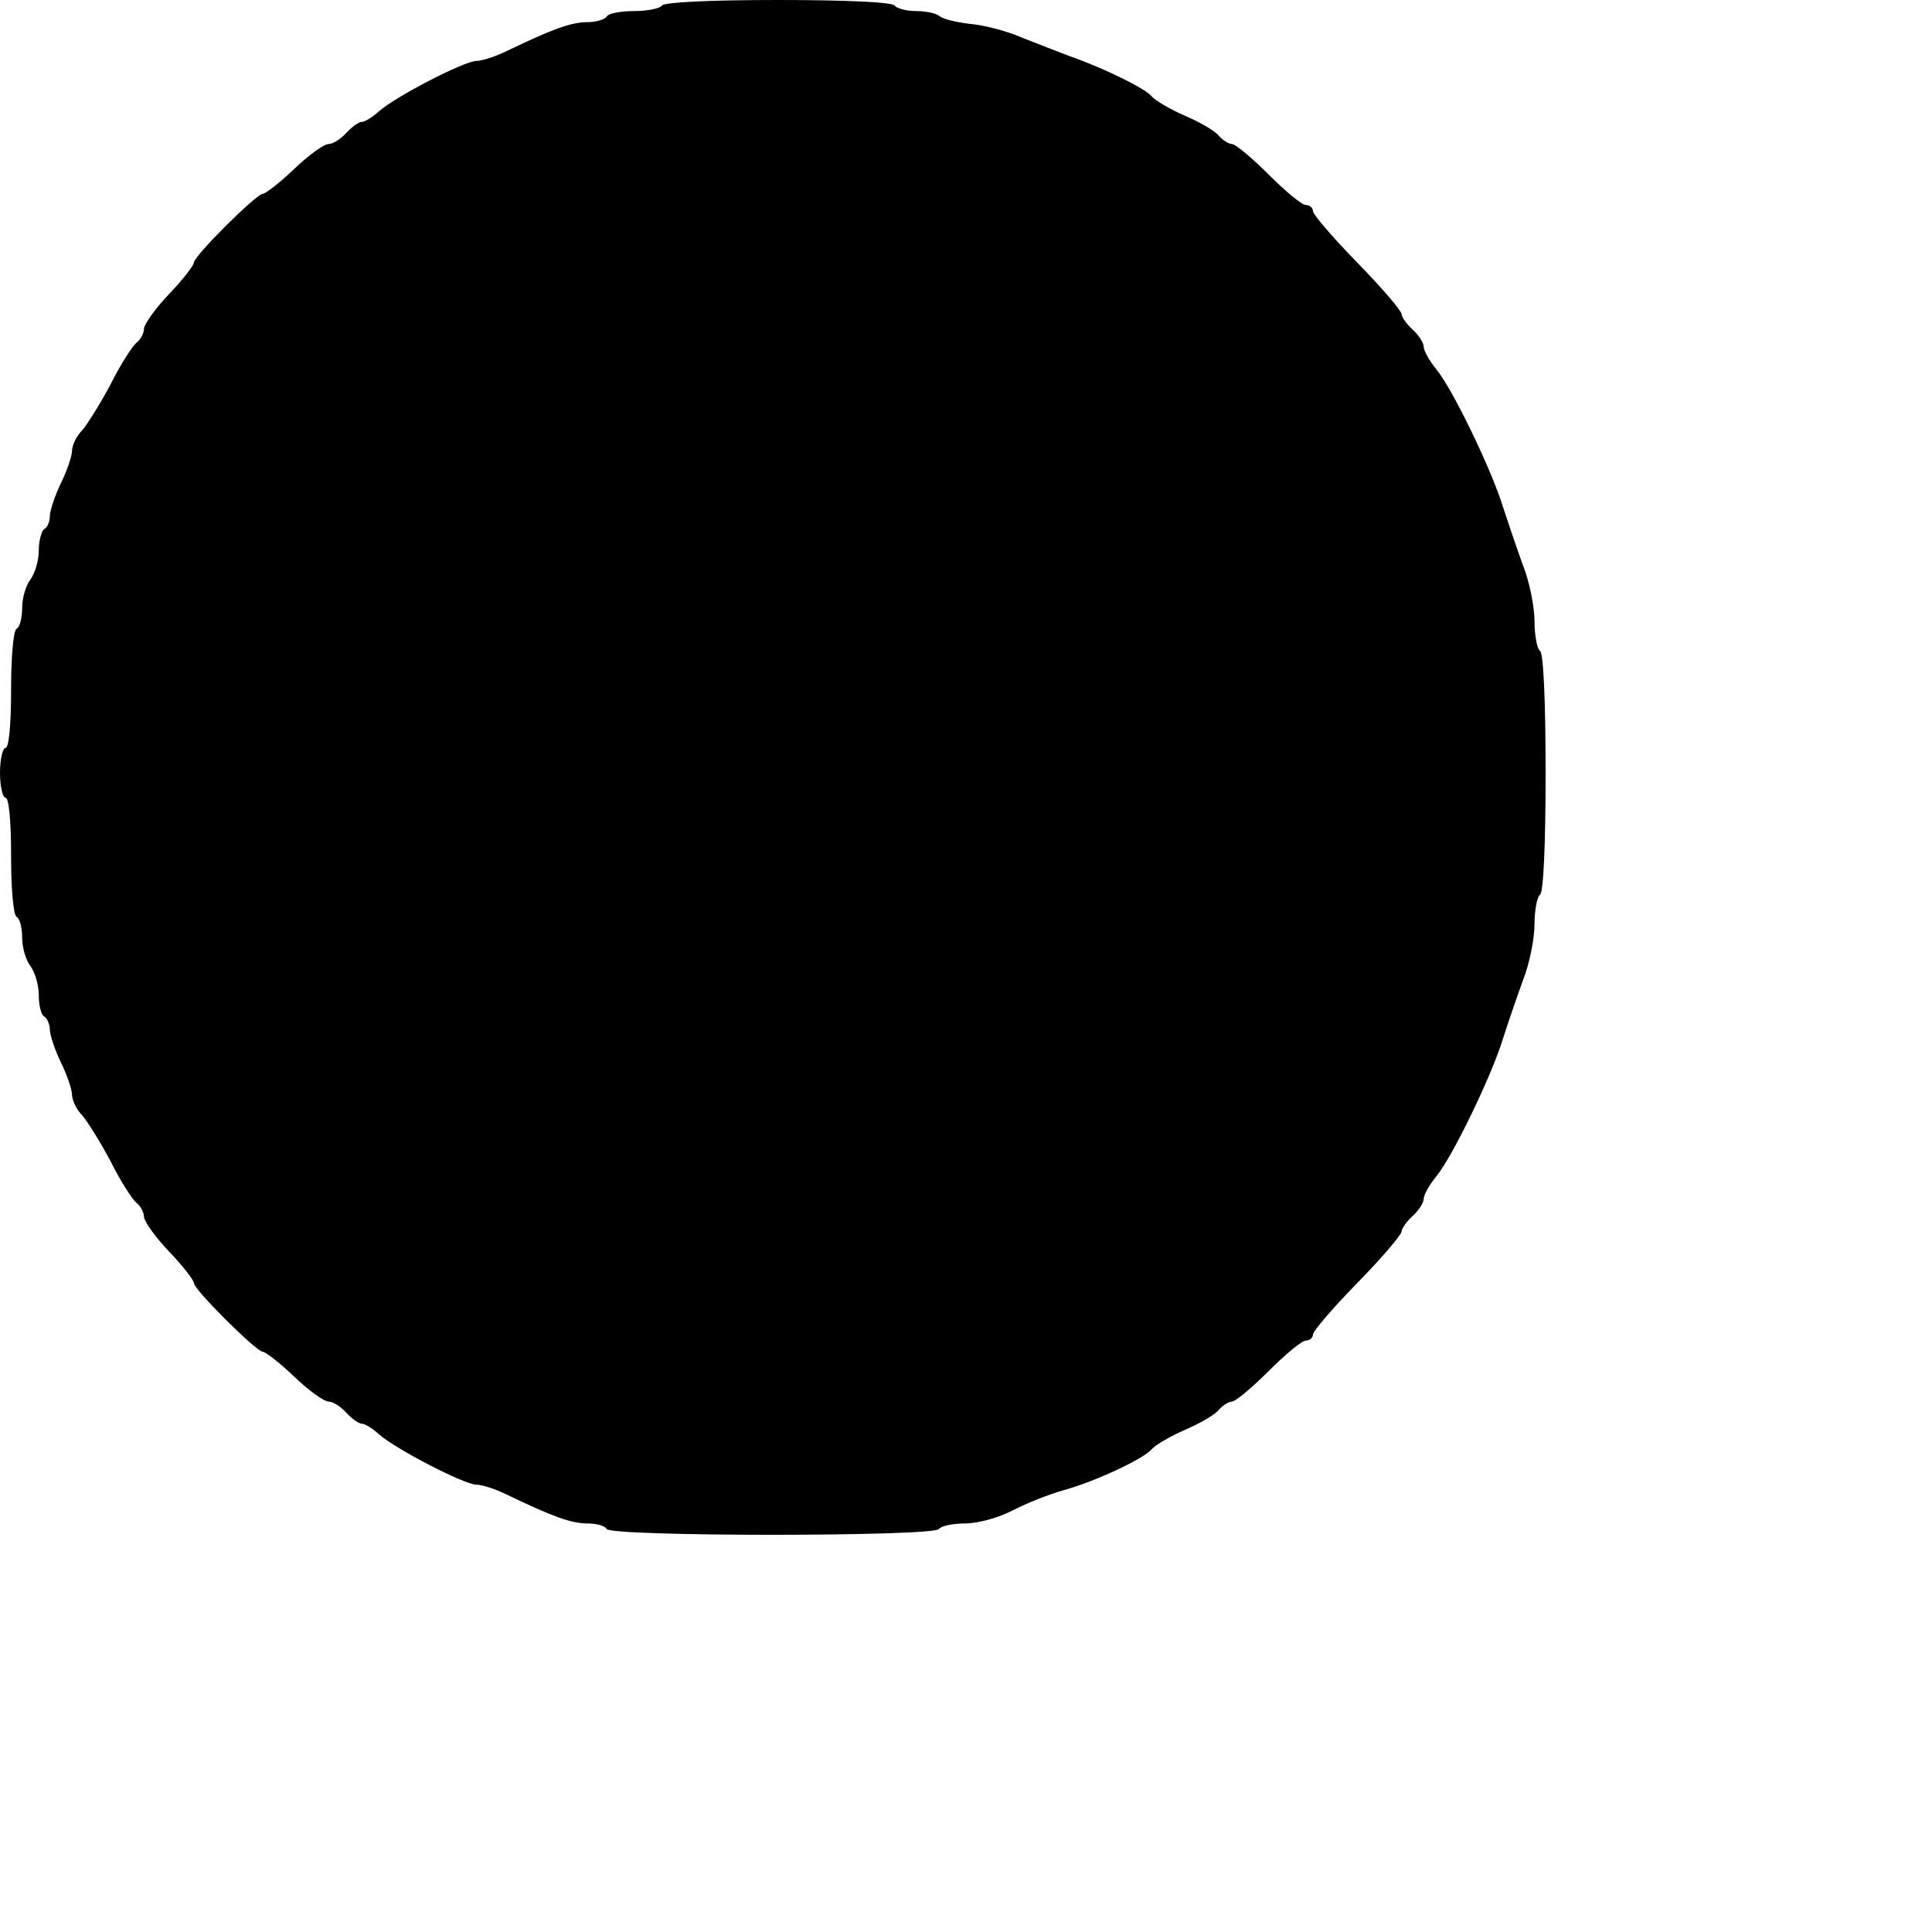 <?xml version="1.0" encoding="UTF-8"?>
<svg xmlns="http://www.w3.org/2000/svg" xmlns:xlink="http://www.w3.org/1999/xlink" width="348.75pt" height="348.75pt" viewBox="0 0 348.75 348.75" version="1.1">
<g id="surface738">
<path style=" stroke:none;fill-rule:nonzero;fill:rgb(0%,0%,0%);fill-opacity:1;" d="M 119.5 1 C 119.199 1.5 116.898 2 114.5 2 C 112.102 2 109.801 2.398 109.5 3 C 109.199 3.5 107.602 4 106 4 C 103.102 4 99.602 5.301 91.699 9.102 C 89.5 10.199 87 11 86 11 C 83.801 11 71.301 17.5 68.398 20.102 C 67.301 21.102 65.898 22 65.301 22 C 64.801 22 63.5 22.898 62.5 24 C 61.5 25.102 60.102 26 59.301 26 C 58.5 26 55.699 28 53.102 30.5 C 50.5 33 47.898 35 47.398 35 C 46.301 35 35 46.199 35 47.398 C 35 47.898 33 50.5 30.5 53.102 C 28 55.699 26 58.602 26 59.301 C 26 60.102 25.398 61.301 24.602 61.898 C 23.801 62.602 21.699 65.898 20 69.301 C 18.199 72.699 15.898 76.398 14.898 77.602 C 13.801 78.699 13 80.398 13 81.398 C 13 82.301 12.102 85 11 87.199 C 9.898 89.5 9 92.199 9 93.102 C 9 94.102 8.602 95.199 8 95.5 C 7.5 95.801 7 97.602 7 99.398 C 7 101.199 6.301 103.5 5.5 104.602 C 4.699 105.602 4 107.898 4 109.699 C 4 111.398 3.602 113.199 3 113.5 C 2.398 113.801 2 118.699 2 124.602 C 2 130.898 1.602 135 1 135 C 0.5 135 0 137 0 139.5 C 0 142 0.5 144 1 144 C 1.602 144 2 148.102 2 154.398 C 2 160.301 2.398 165.199 3 165.5 C 3.602 165.801 4 167.602 4 169.301 C 4 171.102 4.699 173.398 5.5 174.398 C 6.301 175.5 7 177.801 7 179.602 C 7 181.398 7.398 183.199 8 183.5 C 8.5 183.801 9 184.898 9 185.898 C 9 186.801 9.898 189.5 11 191.801 C 12.102 194 13 196.699 13 197.602 C 13 198.602 13.801 200.301 14.898 201.398 C 15.898 202.602 18.199 206.301 20 209.699 C 21.699 213.102 23.801 216.398 24.602 217.102 C 25.398 217.699 26 218.898 26 219.699 C 26 220.398 28 223.301 30.5 225.898 C 33 228.5 35 231.102 35 231.602 C 35 232.801 46.301 244 47.398 244 C 47.898 244 50.5 246 53.102 248.5 C 55.699 251 58.5 253 59.301 253 C 60.102 253 61.5 253.898 62.5 255 C 63.5 256.102 64.801 257 65.301 257 C 65.898 257 67.301 257.898 68.398 258.898 C 71.301 261.5 83.801 268 86 268 C 87 268 89.5 268.801 91.699 269.898 C 99.602 273.699 103.102 275 106 275 C 107.602 275 109.199 275.398 109.5 276 C 110.301 277.398 168.699 277.398 169.5 276 C 169.801 275.5 171.898 275 174.199 275 C 176.5 275 180.199 274 182.898 272.602 C 185.398 271.301 189.5 269.699 192 269 C 197.801 267.398 206.5 263.301 207.898 261.602 C 208.602 260.801 211.199 259.301 213.898 258.102 C 216.5 257 219.301 255.398 220 254.5 C 220.699 253.699 221.801 253 222.398 253 C 223 253 226 250.5 229 247.5 C 232 244.5 235 242 235.699 242 C 236.398 242 237 241.5 237 240.898 C 237 240.301 240.602 236.102 245 231.602 C 249.398 227.102 253 222.898 253 222.301 C 253 221.801 253.898 220.5 255 219.5 C 256.102 218.5 257 217.102 257 216.398 C 257 215.699 258 213.898 259.301 212.301 C 262.199 208.801 269.301 194.102 271.301 187.5 C 272.199 184.699 273.801 180 274.898 177 C 276.102 174 277 169.398 277 166.801 C 277 164.199 277.5 161.801 278 161.5 C 278.602 161.102 279 152.699 279 139.5 C 279 126.301 278.602 117.898 278 117.5 C 277.5 117.199 277 114.801 277 112.199 C 277 109.602 276.102 105 274.898 102 C 273.801 99 272.199 94.199 271.301 91.5 C 269.301 84.898 262.199 70.199 259.301 66.699 C 258 65.102 257 63.301 257 62.602 C 257 61.898 256.102 60.5 255 59.5 C 253.898 58.5 253 57.199 253 56.699 C 253 56.102 249.398 51.898 245 47.398 C 240.602 42.898 237 38.699 237 38.102 C 237 37.5 236.398 37 235.699 37 C 235 37 232 34.5 229 31.5 C 226 28.5 223 26 222.398 26 C 221.801 26 220.699 25.301 220 24.5 C 219.301 23.602 216.5 22 213.898 20.898 C 211.199 19.699 208.602 18.199 207.898 17.398 C 206.801 16 199.301 12.301 193 10.102 C 191.102 9.398 187.301 7.898 184.5 6.801 C 181.801 5.602 177.5 4.5 175 4.301 C 172.5 4 170.102 3.398 169.602 2.898 C 169 2.398 167.102 2 165.398 2 C 163.602 2 161.801 1.5 161.5 1 C 161.102 0.398 153 0 140.5 0 C 128 0 119.898 0.398 119.5 1 Z M 119.5 1 "/>
</g>
</svg>
